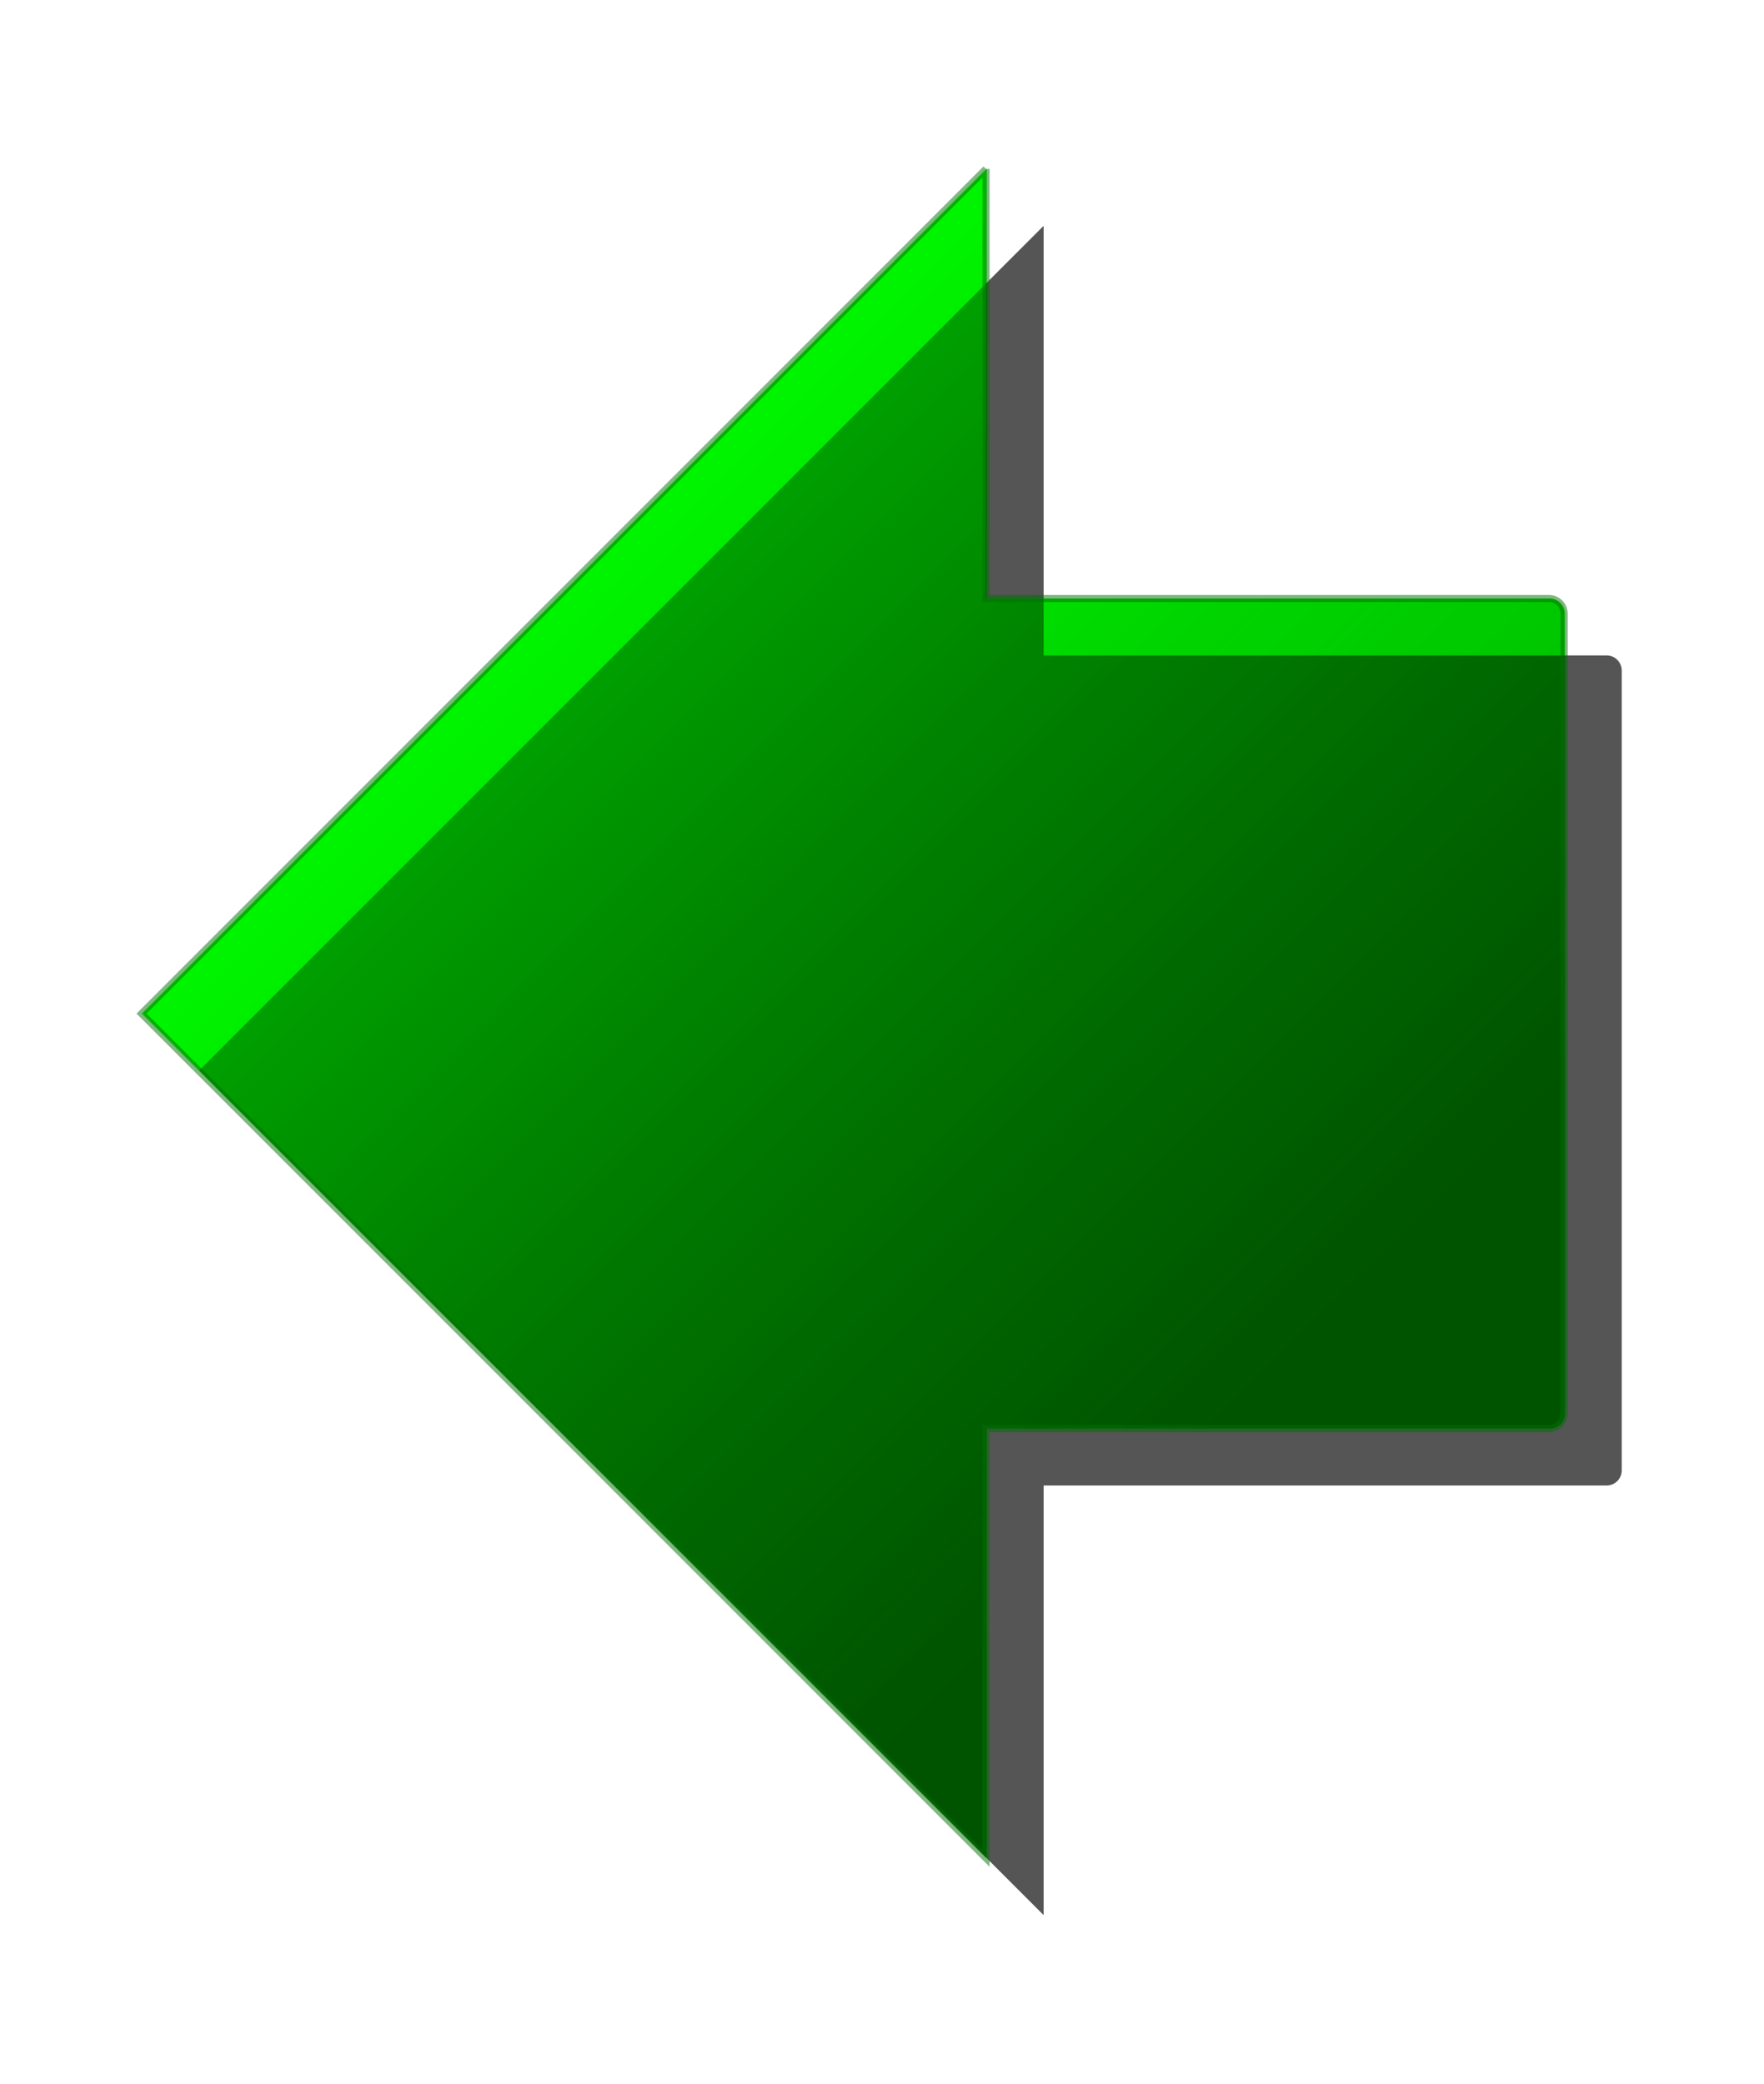 <?xml version="1.0" encoding="UTF-8" standalone="no"?>
<!-- Created with Inkscape (http://www.inkscape.org/) -->

<svg
   xmlns:dc="http://purl.org/dc/elements/1.1/"
   xmlns:cc="http://creativecommons.org/ns#"
   xmlns:rdf="http://www.w3.org/1999/02/22-rdf-syntax-ns#"
   xmlns:svg="http://www.w3.org/2000/svg"
   xmlns="http://www.w3.org/2000/svg"
   xmlns:xlink="http://www.w3.org/1999/xlink"
   xmlns:sodipodi="http://sodipodi.sourceforge.net/DTD/sodipodi-0.dtd"
   xmlns:inkscape="http://www.inkscape.org/namespaces/inkscape"
   width="70.018mm"
   height="82.707mm"
   viewBox="0 0 248.096 293.056"
   id="svg2"
   version="1.1"
   inkscape:version="0.91 r13725"
   sodipodi:docname="ArrowLargeLeft.svg"
   inkscape:export-filename="/home/simon/git/MetalJet/XjetApps/MetalJet/FrontEnd/Images/ArrowLargeUp.png"
   inkscape:export-xdpi="185.80049"
   inkscape:export-ydpi="185.80049">
  <sodipodi:namedview
     id="base"
     pagecolor="#ffffff"
     bordercolor="#666666"
     borderopacity="1.0"
     inkscape:pageopacity="0.0"
     inkscape:pageshadow="2"
     inkscape:zoom="1.4192643"
     inkscape:cx="-60.692088"
     inkscape:cy="168.64342"
     inkscape:document-units="px"
     inkscape:current-layer="layer1"
     showgrid="false"
     fit-margin-top="0"
     fit-margin-left="0"
     fit-margin-right="0"
     fit-margin-bottom="0" />
  <defs
     id="defs4">
    <filter
       id="filter4231"
       style="color-interpolation-filters:sRGB"
       inkscape:menu-tooltip="Edges are partly feathered out"
       inkscape:menu="Blurs"
       inkscape:label="Apparition">
      <feMorphology
         id="feMorphology4233"
         result="result0"
         in="SourceGraphic"
         radius="4" />
      <feGaussianBlur
         id="feGaussianBlur4235"
         result="result91"
         stdDeviation="8"
         in="result0" />
      <feComposite
         result="fbSourceGraphic"
         id="feComposite4237"
         in2="result91"
         in="SourceGraphic"
         operator="in" />
      <feColorMatrix
         id="feColorMatrix4239"
         values="0 0 0 -1 0 0 0 0 -1 0 0 0 0 -1 0 0 0 0 1 0"
         in="fbSourceGraphic"
         result="fbSourceGraphicAlpha" />
      <feMorphology
         result="result0"
         in="fbSourceGraphic"
         radius="4"
         id="feMorphology4241" />
      <feGaussianBlur
         result="result91"
         stdDeviation="8"
         in="result0"
         id="feGaussianBlur4243" />
      <feComposite
         in="fbSourceGraphic"
         operator="in"
         in2="result91"
         id="feComposite4245" />
    </filter>
    <filter
       id="filter4273"
       inkscape:label="Blur"
       style="color-interpolation-filters:sRGB">
      <feGaussianBlur
         id="feGaussianBlur4275"
         result="blur"
         stdDeviation="3.18 2.39" />
    </filter>
    <filter
       inkscape:label="Button"
       inkscape:menu="Bevels"
       inkscape:menu-tooltip="Soft bevel, slightly depressed middle"
       style="color-interpolation-filters:sRGB"
       id="filter5124">
      <feGaussianBlur
         stdDeviation="2.3"
         in="SourceAlpha"
         result="result0"
         id="feGaussianBlur5126" />
      <feMorphology
         in="SourceAlpha"
         radius="6.6"
         result="result1"
         id="feMorphology5128" />
      <feGaussianBlur
         stdDeviation="8.9"
         in="result1"
         id="feGaussianBlur5130" />
      <feColorMatrix
         values="1 0 0 0 0 0 1 0 0 0 0 0 1 0 0 0 0 0 0.3 0"
         result="result91"
         id="feColorMatrix5132" />
      <feComposite
         in="result0"
         operator="out"
         result="result2"
         in2="result91"
         id="feComposite5134" />
      <feGaussianBlur
         stdDeviation="1.7"
         result="result4"
         id="feGaussianBlur5136" />
      <feDiffuseLighting
         surfaceScale="10"
         id="feDiffuseLighting5138">
        <feDistantLight
           azimuth="225"
           elevation="45"
           id="feDistantLight5140" />
      </feDiffuseLighting>
      <feBlend
         in2="SourceGraphic"
         mode="multiply"
         id="feBlend5142" />
      <feComposite
         in2="SourceAlpha"
         operator="in"
         result="result3"
         id="feComposite5144" />
      <feSpecularLighting
         in="result4"
         surfaceScale="5"
         specularExponent="17.9"
         id="feSpecularLighting5146">
        <feDistantLight
           azimuth="225"
           elevation="45"
           id="feDistantLight5148" />
      </feSpecularLighting>
      <feComposite
         in2="result3"
         operator="atop"
         id="feComposite5150" />
    </filter>
    <linearGradient
       gradientTransform="translate(-0.104,6e-5)"
       gradientUnits="userSpaceOnUse"
       y2="580.063"
       x2="279.664"
       y1="475.93"
       x1="175.975"
       id="linearGradient4217"
       xlink:href="#linearGradient4219"
       inkscape:collect="always" />
    <linearGradient
       inkscape:collect="always"
       id="linearGradient4219">
      <stop
         style="stop-color:#00ff00;stop-opacity:1"
         offset="0"
         id="stop4221" />
      <stop
         style="stop-color:#005f00;stop-opacity:0.667"
         offset="1"
         id="stop4223" />
    </linearGradient>
  </defs>
  <g
     transform="translate(-105.08,-381.72)"
     id="layer1"
     inkscape:groupmode="layer"
     inkscape:label="Layer 1">
    <path
       inkscape:connector-curvature="0"
       id="path4247"
       d="m 251.861,413.475 -118.773,118.773 118.773,118.773 0,-60.41 79.172,0 c 1.182,0 2.135,-0.951 2.135,-2.133 l 0,-112.459 c 0,-1.182 -0.953,-2.135 -2.135,-2.135 l -79.172,0 0,-60.41 z"
       style="opacity:1;fill:#000000;fill-opacity:0.667;fill-rule:nonzero;stroke:none;stroke-width:1;stroke-miterlimit:4;stroke-dasharray:none;stroke-dashoffset:0;stroke-opacity:1;filter:url(#filter4273)" />
    <path
       inkscape:connector-curvature="0"
       style="opacity:1;fill:#00e900;fill-opacity:1;fill-rule:nonzero;stroke:none;stroke-width:1;stroke-miterlimit:4;stroke-dasharray:none;stroke-dashoffset:0;stroke-opacity:1;filter:url(#filter5124)"
       d="M 206.395,643.021 325.168,524.248 206.395,405.475 l 0,60.41 -79.172,0 c -1.182,0 -2.135,0.951 -2.135,2.133 l 0,112.459 c 0,1.182 0.953,2.135 2.135,2.135 l 79.172,0 0,60.41 z"
       id="path4191"
       transform="matrix(-1,0,0,-1,450.256,1048.496)" />
    <path
       inkscape:connector-curvature="0"
       id="rect4136"
       d="m 243.758,405.475 -118.773,118.773 118.773,118.773 0,-60.41 79.172,0 c 1.182,0 2.135,-0.951 2.135,-2.133 l 0,-112.459 c 0,-1.182 -0.953,-2.135 -2.135,-2.135 l -79.172,0 0,-60.41 z"
       style="opacity:0.5;fill:url(#linearGradient4217);fill-opacity:1;fill-rule:nonzero;stroke:#007003;stroke-width:1;stroke-miterlimit:4;stroke-dasharray:none;stroke-dashoffset:0;stroke-opacity:1" />
  </g>
</svg>
